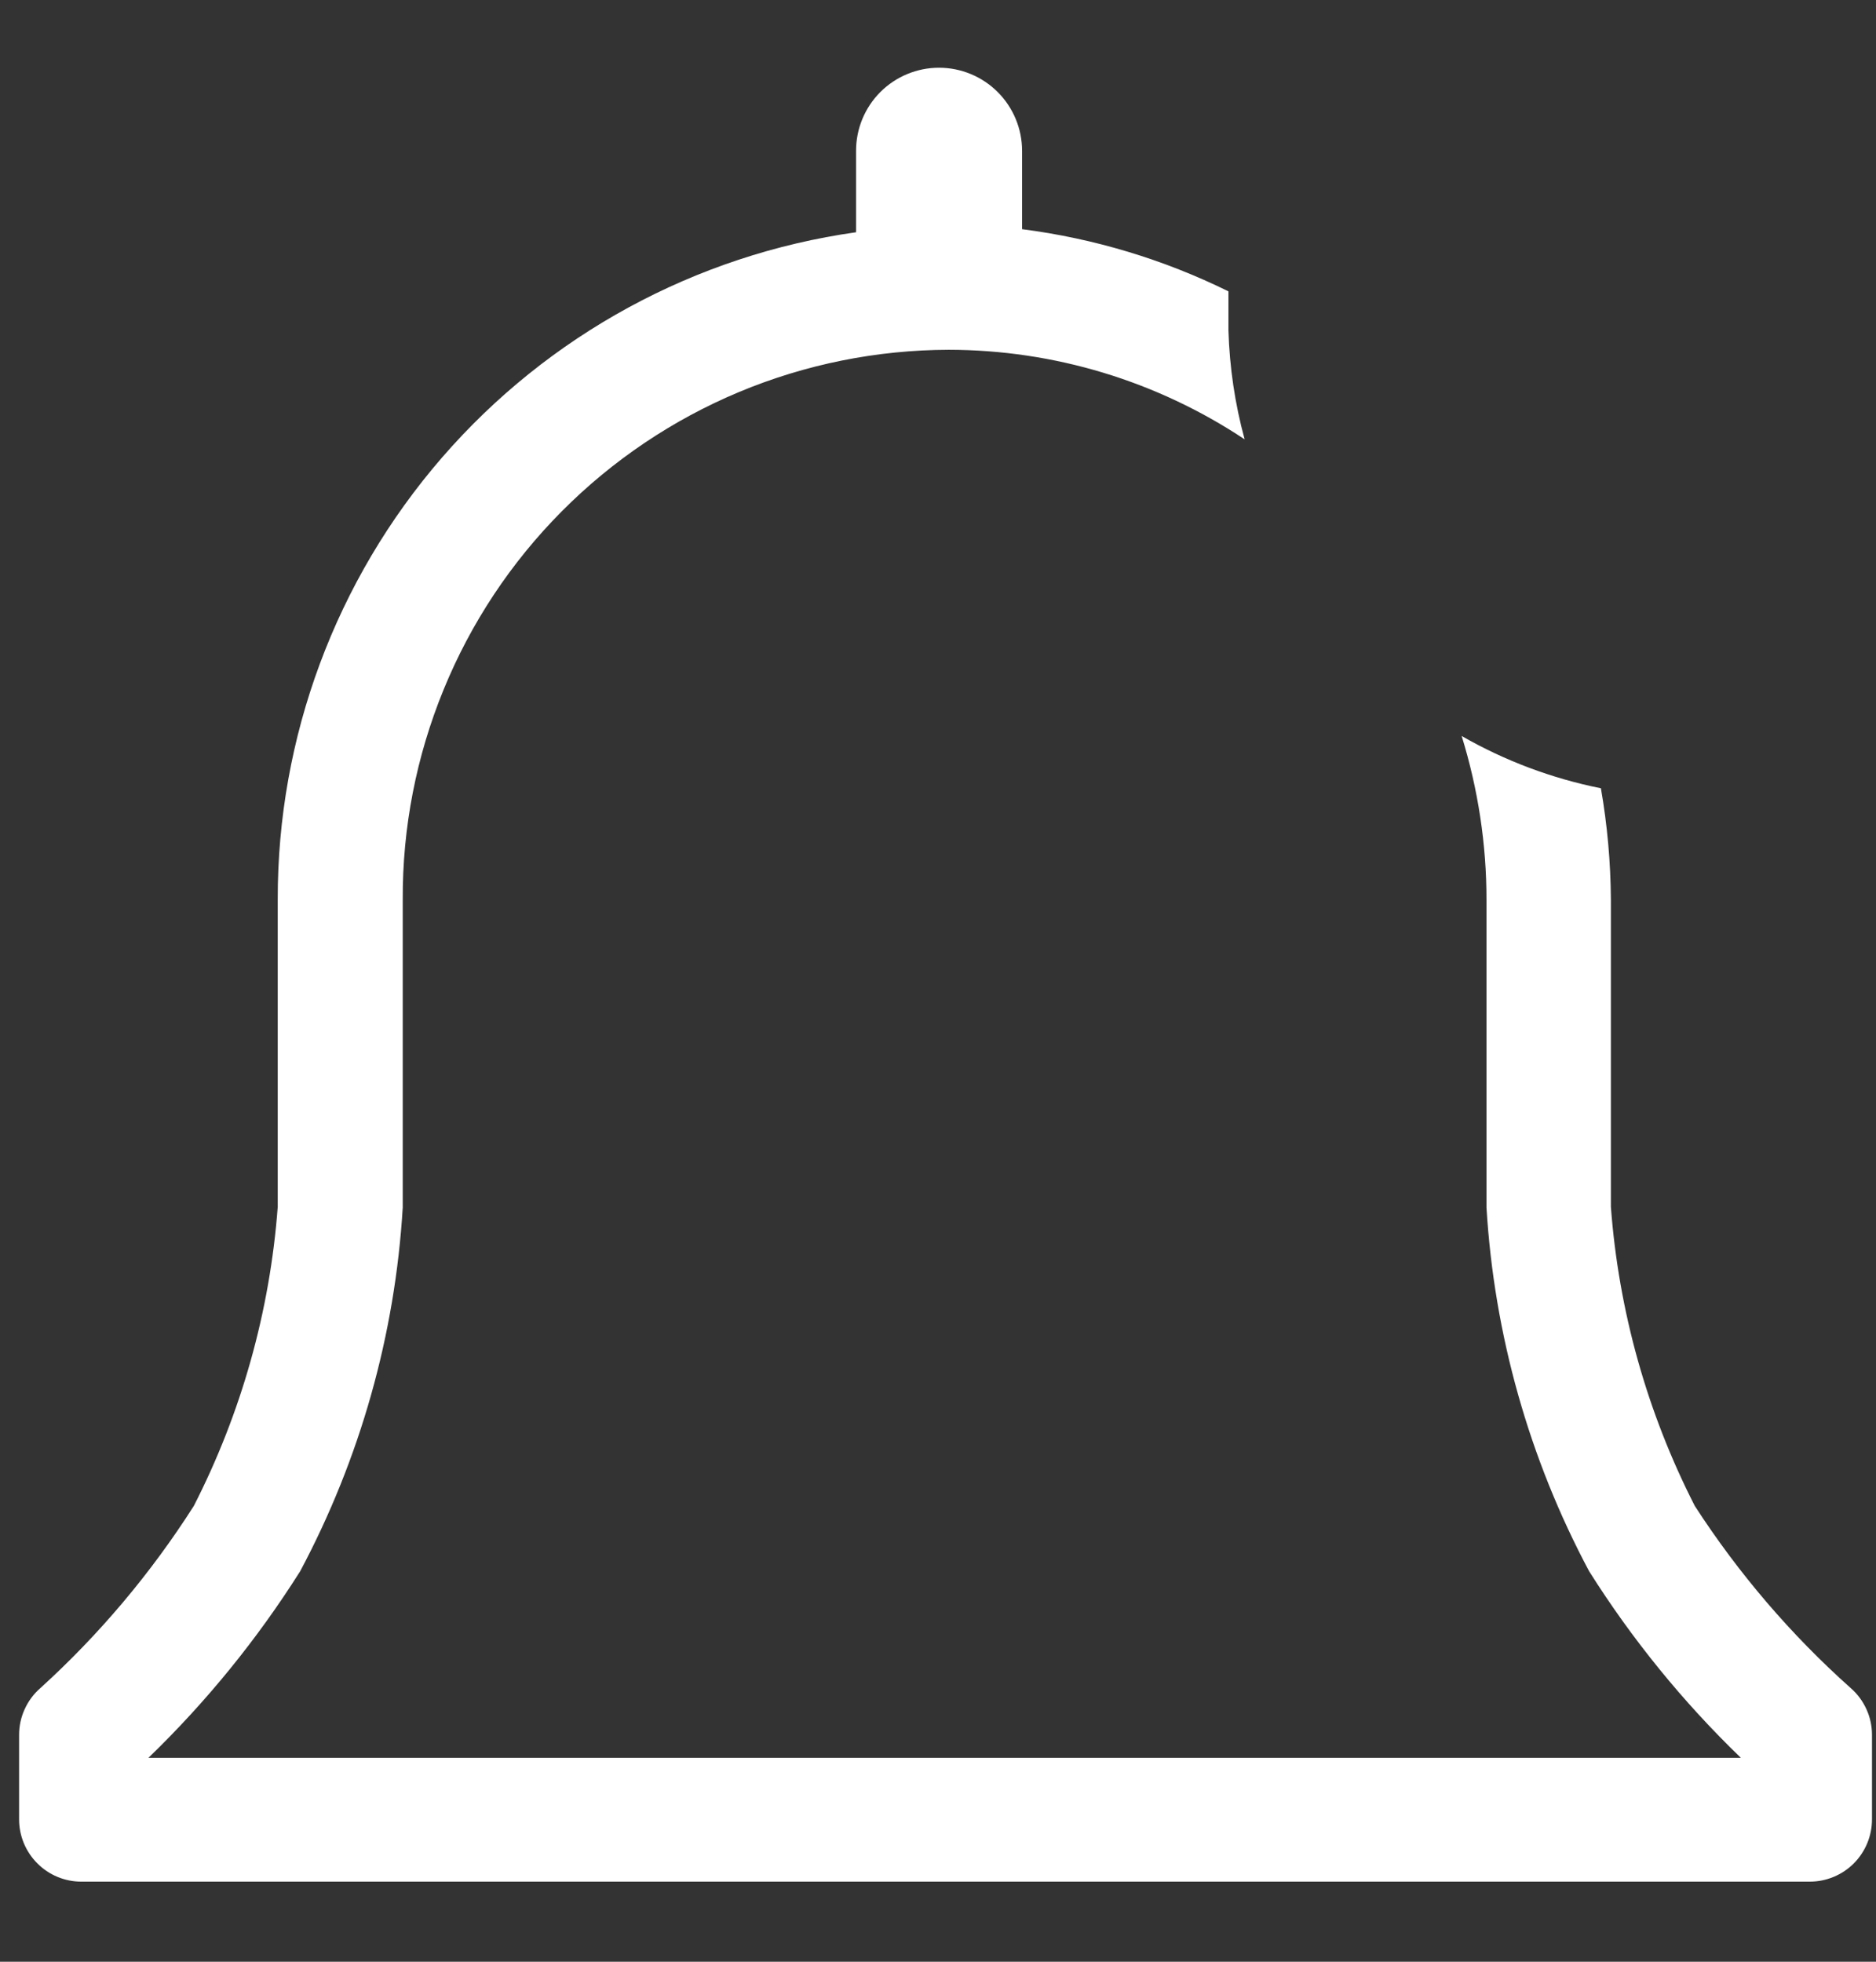 <svg width="22" height="23" viewBox="0 0 22 23" fill="none" xmlns="http://www.w3.org/2000/svg">
<rect x="0" y="0" width="22" height="23" fill="#333333" stroke="none"/>
<path d="M21.705 19.793C21.002 19.166 20.387 18.447 19.875 17.656C19.317 16.564 18.982 15.372 18.891 14.149V10.547C18.888 10.109 18.849 9.673 18.774 9.242C18.2 9.127 17.648 8.92 17.141 8.629C17.334 9.253 17.433 9.902 17.432 10.554V14.156C17.522 15.648 17.932 17.103 18.636 18.422C19.139 19.22 19.736 19.954 20.415 20.609H1.741C2.419 19.954 3.016 19.22 3.52 18.422C4.223 17.103 4.634 15.648 4.723 14.156V10.547C4.719 9.703 4.882 8.867 5.202 8.086C5.521 7.305 5.992 6.595 6.587 5.996C7.182 5.397 7.888 4.922 8.667 4.596C9.446 4.271 10.281 4.103 11.125 4.101C12.36 4.102 13.567 4.467 14.596 5.151C14.482 4.735 14.419 4.306 14.406 3.875V3.416C13.645 3.041 12.827 2.795 11.986 2.687V1.768C11.986 1.51 11.883 1.262 11.7 1.079C11.518 0.897 11.27 0.794 11.012 0.794C10.754 0.794 10.506 0.897 10.324 1.079C10.141 1.262 10.039 1.51 10.039 1.768V2.723C8.154 2.989 6.43 3.927 5.183 5.365C3.937 6.803 3.253 8.644 3.257 10.547V14.149C3.166 15.372 2.831 16.564 2.273 17.656C1.77 18.445 1.165 19.164 0.472 19.793C0.394 19.861 0.332 19.945 0.289 20.04C0.246 20.134 0.224 20.236 0.224 20.34V21.331C0.224 21.525 0.301 21.71 0.438 21.847C0.574 21.984 0.76 22.061 0.953 22.061H21.224C21.417 22.061 21.603 21.984 21.74 21.847C21.876 21.71 21.953 21.525 21.953 21.331V20.34C21.953 20.236 21.931 20.134 21.888 20.04C21.845 19.945 21.783 19.861 21.705 19.793Z" fill="white"/>
</svg>
